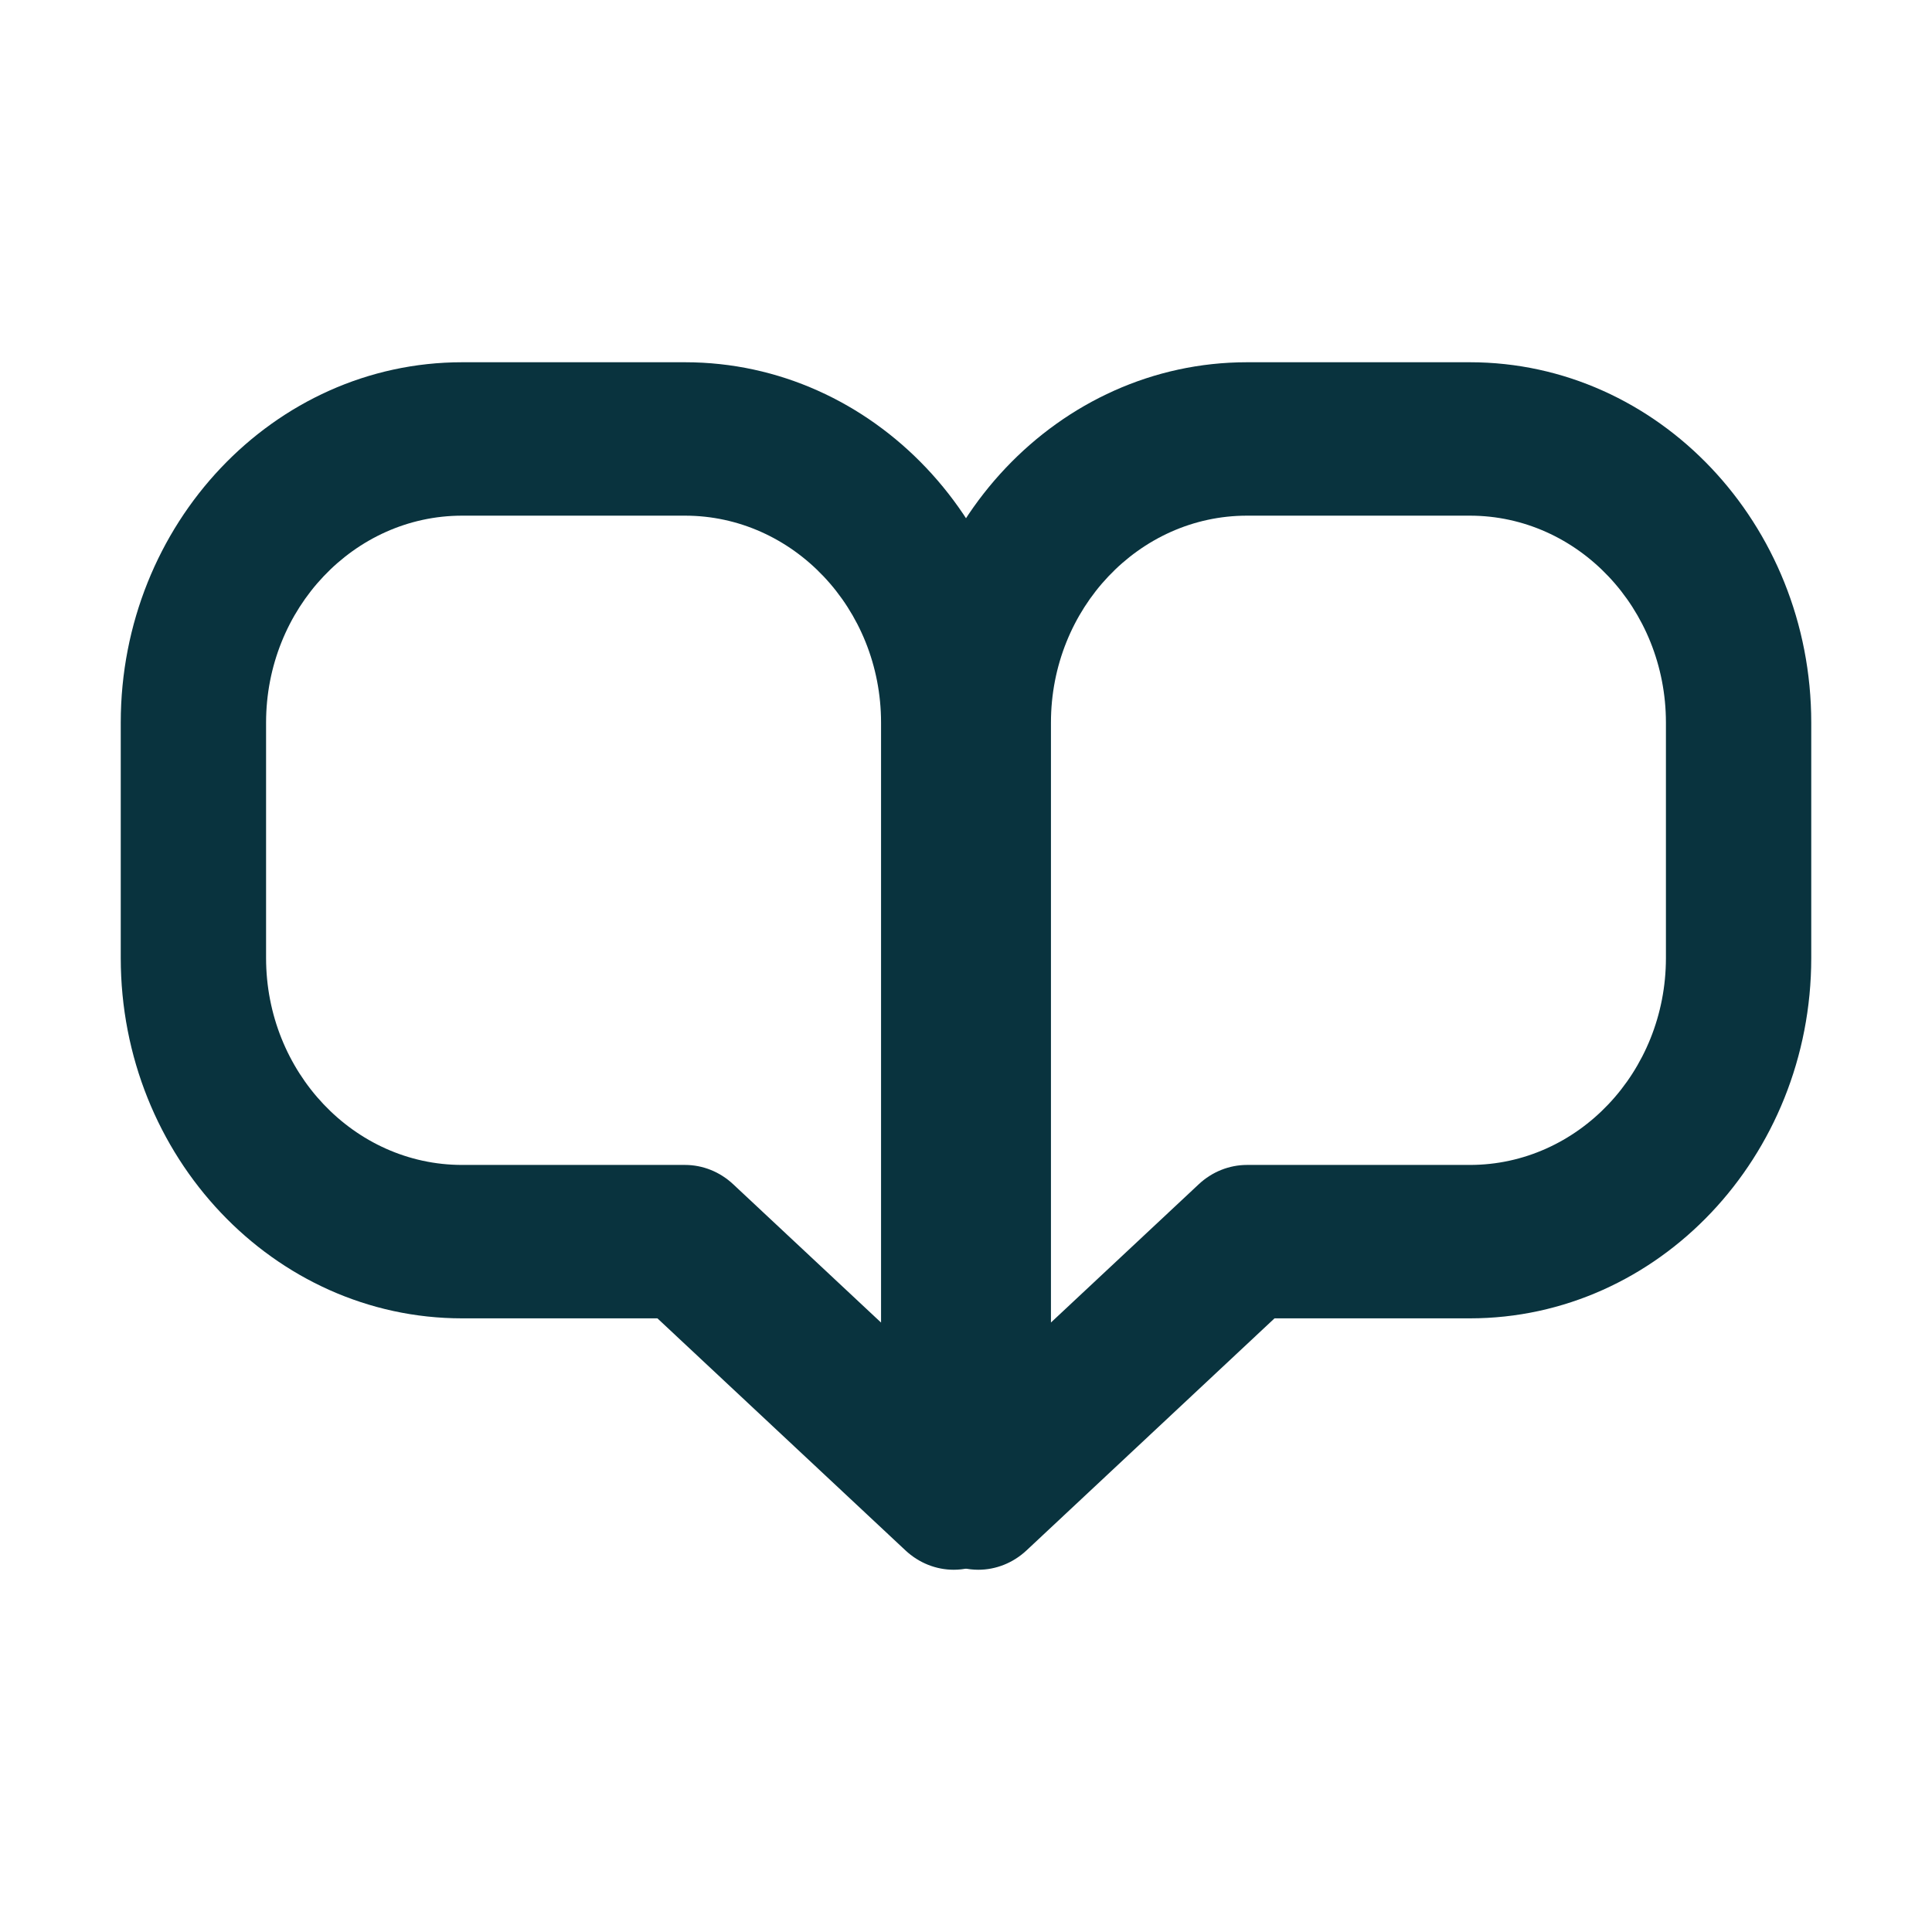 <?xml version="1.0" encoding="UTF-8"?>
<svg width="32px" height="32px" viewBox="0 0 32 32" version="1.1" xmlns="http://www.w3.org/2000/svg" xmlns:xlink="http://www.w3.org/1999/xlink">
    <!-- Generator: Sketch 55.1 (78136) - https://sketchapp.com -->
    <title>Artboard</title>
    <desc>Created with Sketch.</desc>
    <g id="Artboard" stroke="none" stroke-width="1" fill="none" fill-rule="evenodd">
        <path d="M15.797,26 C15.508,26 15.223,25.89 14.998,25.68 L10.889,21.836 L7.654,21.836 C4.536,21.836 2,19.158 2,15.867 L2,11.969 C2,8.678 4.536,6 7.654,6 L11.346,6 C14.464,6 17,8.678 17,11.969 L17,24.729 C17,25.229 16.723,25.683 16.29,25.888 C16.132,25.963 15.963,26 15.797,26 L15.797,26 Z M7.654,8.541 C5.864,8.541 4.407,10.079 4.407,11.969 L4.407,15.867 C4.407,17.757 5.864,19.295 7.654,19.295 L11.346,19.295 C11.64,19.295 11.924,19.409 12.144,19.615 L14.593,21.906 L14.593,11.969 C14.593,10.079 13.136,8.541 11.346,8.541 L7.654,8.541 Z" id="Fill-12" fill="#09333E"></path>
        <path d="M16.204,26 C16.036,26 15.868,25.963 15.71,25.888 C15.278,25.683 15,25.229 15,24.729 L15,11.969 C15,8.678 17.537,6 20.654,6 L24.346,6 C27.464,6 30,8.678 30,11.969 L30,15.867 C30,19.158 27.464,21.836 24.346,21.836 L21.11,21.836 L17.002,25.68 C16.777,25.89 16.492,26 16.204,26 L16.204,26 Z M20.654,8.541 C18.864,8.541 17.407,10.079 17.407,11.969 L17.407,21.905 L19.855,19.615 C20.075,19.409 20.36,19.295 20.654,19.295 L24.346,19.295 C26.136,19.295 27.593,17.757 27.593,15.867 L27.593,11.969 C27.593,10.079 26.136,8.541 24.346,8.541 L20.654,8.541 Z" id="Fill-14" fill="#09333E"></path>
    </g>
</svg>
